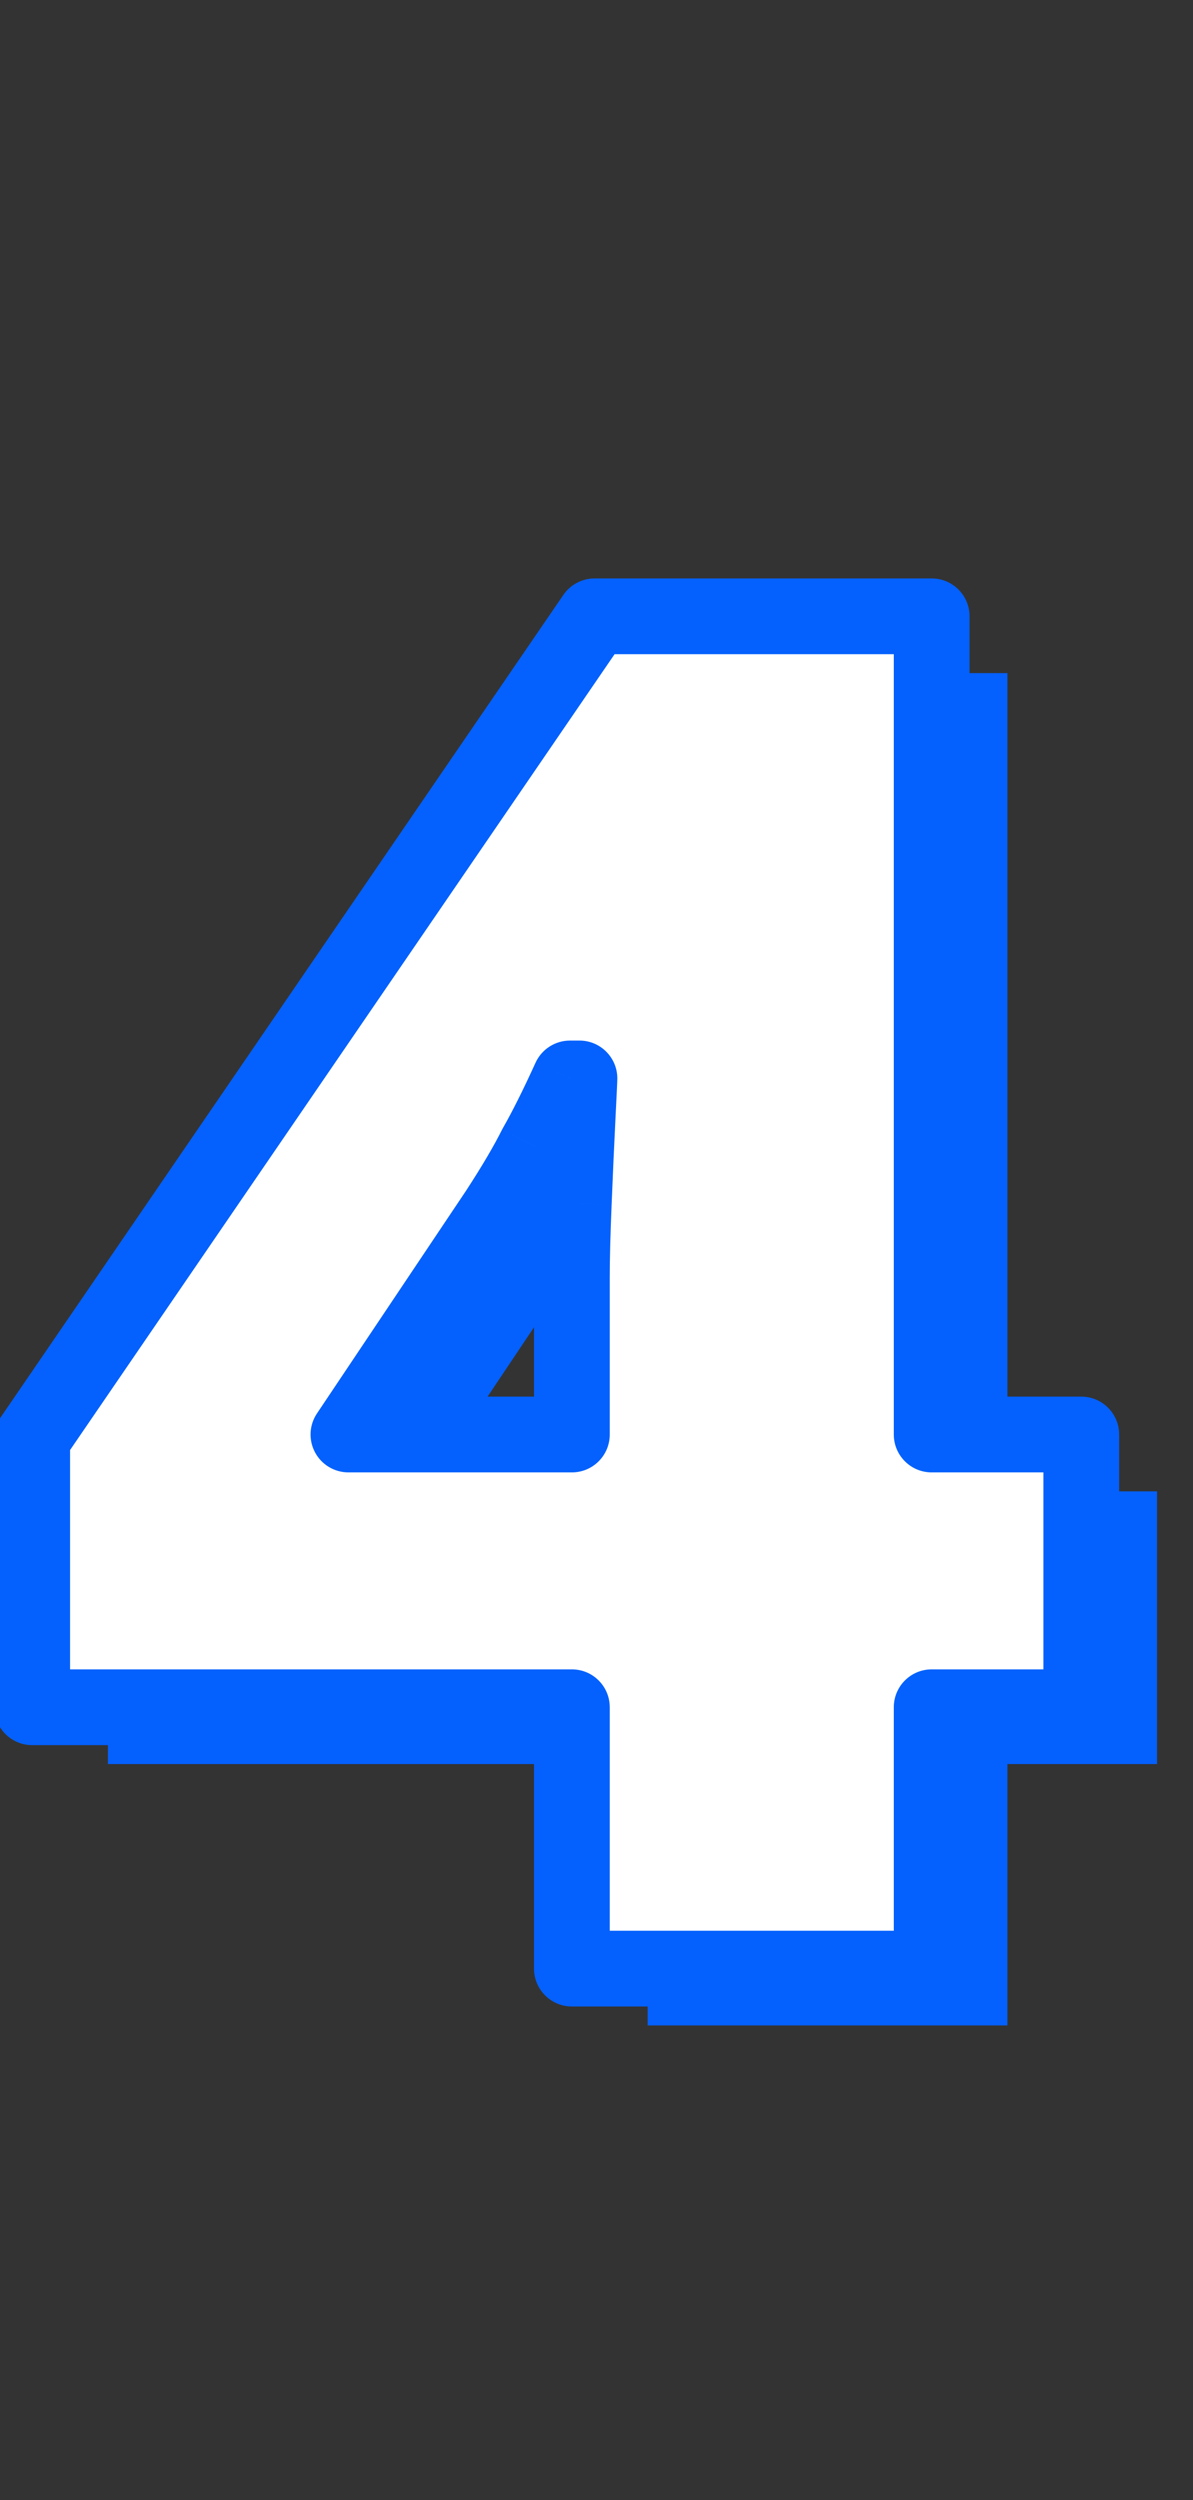 <svg width="63" height="132" viewBox="0 0 63 132" fill="none" xmlns="http://www.w3.org/2000/svg">
<rect x="0" y="0" width="63" height="132" fill="#333333" stroke="none"/>
<path d="M61.1 93.141H53.2V106.941H34.2V93.141H5.7V78.941L35.4 35.541H53.2V78.741H61.1V93.141ZM34.2 78.741V70.441C34.2 69.441 34.233 68.141 34.3 66.541C34.367 64.875 34.433 63.375 34.5 62.041C34.567 60.708 34.6 60.008 34.6 59.941H34.1C33.433 61.408 32.833 62.608 32.3 63.541C31.833 64.475 31.167 65.608 30.3 66.941L22.4 78.741H34.2Z" fill="#0461FD"/>
<path d="M57.1 90.141H49.2V103.941H30.2V90.141H1.7V75.941L31.4 32.541H49.2V75.741H57.1V90.141ZM30.2 75.741V67.441C30.2 66.441 30.233 65.141 30.3 63.541C30.367 61.875 30.433 60.375 30.5 59.041C30.567 57.708 30.6 57.008 30.6 56.941H30.1C29.433 58.408 28.833 59.608 28.3 60.541C27.833 61.475 27.167 62.608 26.3 63.941L18.4 75.741H30.2Z" fill="white"/>
<path d="M57.1 90.141V92.141C58.205 92.141 59.1 91.246 59.1 90.141H57.1ZM49.2 90.141V88.141C48.095 88.141 47.2 89.037 47.2 90.141H49.2ZM49.2 103.941V105.941C50.305 105.941 51.2 105.046 51.2 103.941H49.2ZM30.2 103.941H28.2C28.2 105.046 29.095 105.941 30.2 105.941V103.941ZM30.2 90.141H32.2C32.2 89.037 31.305 88.141 30.2 88.141V90.141ZM1.7 90.141H-0.3C-0.3 91.246 0.595 92.141 1.7 92.141V90.141ZM1.7 75.941L0.049 74.812C-0.178 75.145 -0.3 75.538 -0.3 75.941H1.7ZM31.4 32.541V30.541C30.74 30.541 30.122 30.867 29.75 31.412L31.4 32.541ZM49.2 32.541H51.2C51.2 31.437 50.305 30.541 49.2 30.541V32.541ZM49.2 75.741H47.2C47.2 76.846 48.095 77.741 49.2 77.741V75.741ZM57.1 75.741H59.1C59.1 74.637 58.205 73.741 57.1 73.741V75.741ZM30.2 75.741V77.741C31.305 77.741 32.2 76.846 32.2 75.741H30.2ZM30.3 63.541L32.298 63.625L32.298 63.621L30.3 63.541ZM30.5 59.041L28.503 58.941V58.941L30.5 59.041ZM30.6 56.941H32.6C32.6 55.837 31.705 54.941 30.6 54.941V56.941ZM30.1 56.941V54.941C29.316 54.941 28.604 55.4 28.279 56.114L30.1 56.941ZM28.3 60.541L26.564 59.549C26.545 59.581 26.528 59.614 26.511 59.647L28.3 60.541ZM26.3 63.941L27.962 65.054C27.967 65.046 27.972 65.039 27.977 65.031L26.3 63.941ZM18.4 75.741L16.738 74.629C16.327 75.242 16.288 76.032 16.636 76.683C16.983 77.335 17.662 77.741 18.4 77.741V75.741ZM57.1 88.141H49.2V92.141H57.1V88.141ZM47.2 90.141V103.941H51.2V90.141H47.2ZM49.2 101.941H30.2V105.941H49.2V101.941ZM32.2 103.941V90.141H28.2V103.941H32.2ZM30.2 88.141H1.7V92.141H30.2V88.141ZM3.7 90.141V75.941H-0.3V90.141H3.7ZM3.351 77.071L33.05 33.671L29.75 31.412L0.049 74.812L3.351 77.071ZM31.4 34.541H49.2V30.541H31.4V34.541ZM47.2 32.541V75.741H51.2V32.541H47.2ZM49.2 77.741H57.1V73.741H49.2V77.741ZM55.1 75.741V90.141H59.1V75.741H55.1ZM32.2 75.741V67.441H28.2V75.741H32.2ZM32.2 67.441C32.2 66.481 32.232 65.211 32.298 63.625L28.302 63.458C28.235 65.072 28.2 66.402 28.2 67.441H32.2ZM32.298 63.621C32.365 61.96 32.431 60.467 32.498 59.141L28.503 58.941C28.435 60.283 28.369 61.79 28.302 63.462L32.298 63.621ZM32.498 59.141C32.562 57.862 32.6 57.074 32.6 56.941H28.6C28.6 56.912 28.596 57.029 28.577 57.421C28.561 57.769 28.536 58.275 28.503 58.941L32.498 59.141ZM30.6 54.941H30.1V58.941H30.6V54.941ZM28.279 56.114C27.627 57.549 27.055 58.689 26.564 59.549L30.037 61.534C30.611 60.528 31.24 59.267 31.921 57.769L28.279 56.114ZM26.511 59.647C26.091 60.488 25.468 61.552 24.623 62.851L27.977 65.031C28.866 63.664 29.576 62.462 30.089 61.436L26.511 59.647ZM24.638 62.829L16.738 74.629L20.062 76.854L27.962 65.054L24.638 62.829ZM18.4 77.741H30.2V73.741H18.4V77.741Z" fill="#0461FD"/>
</svg>
